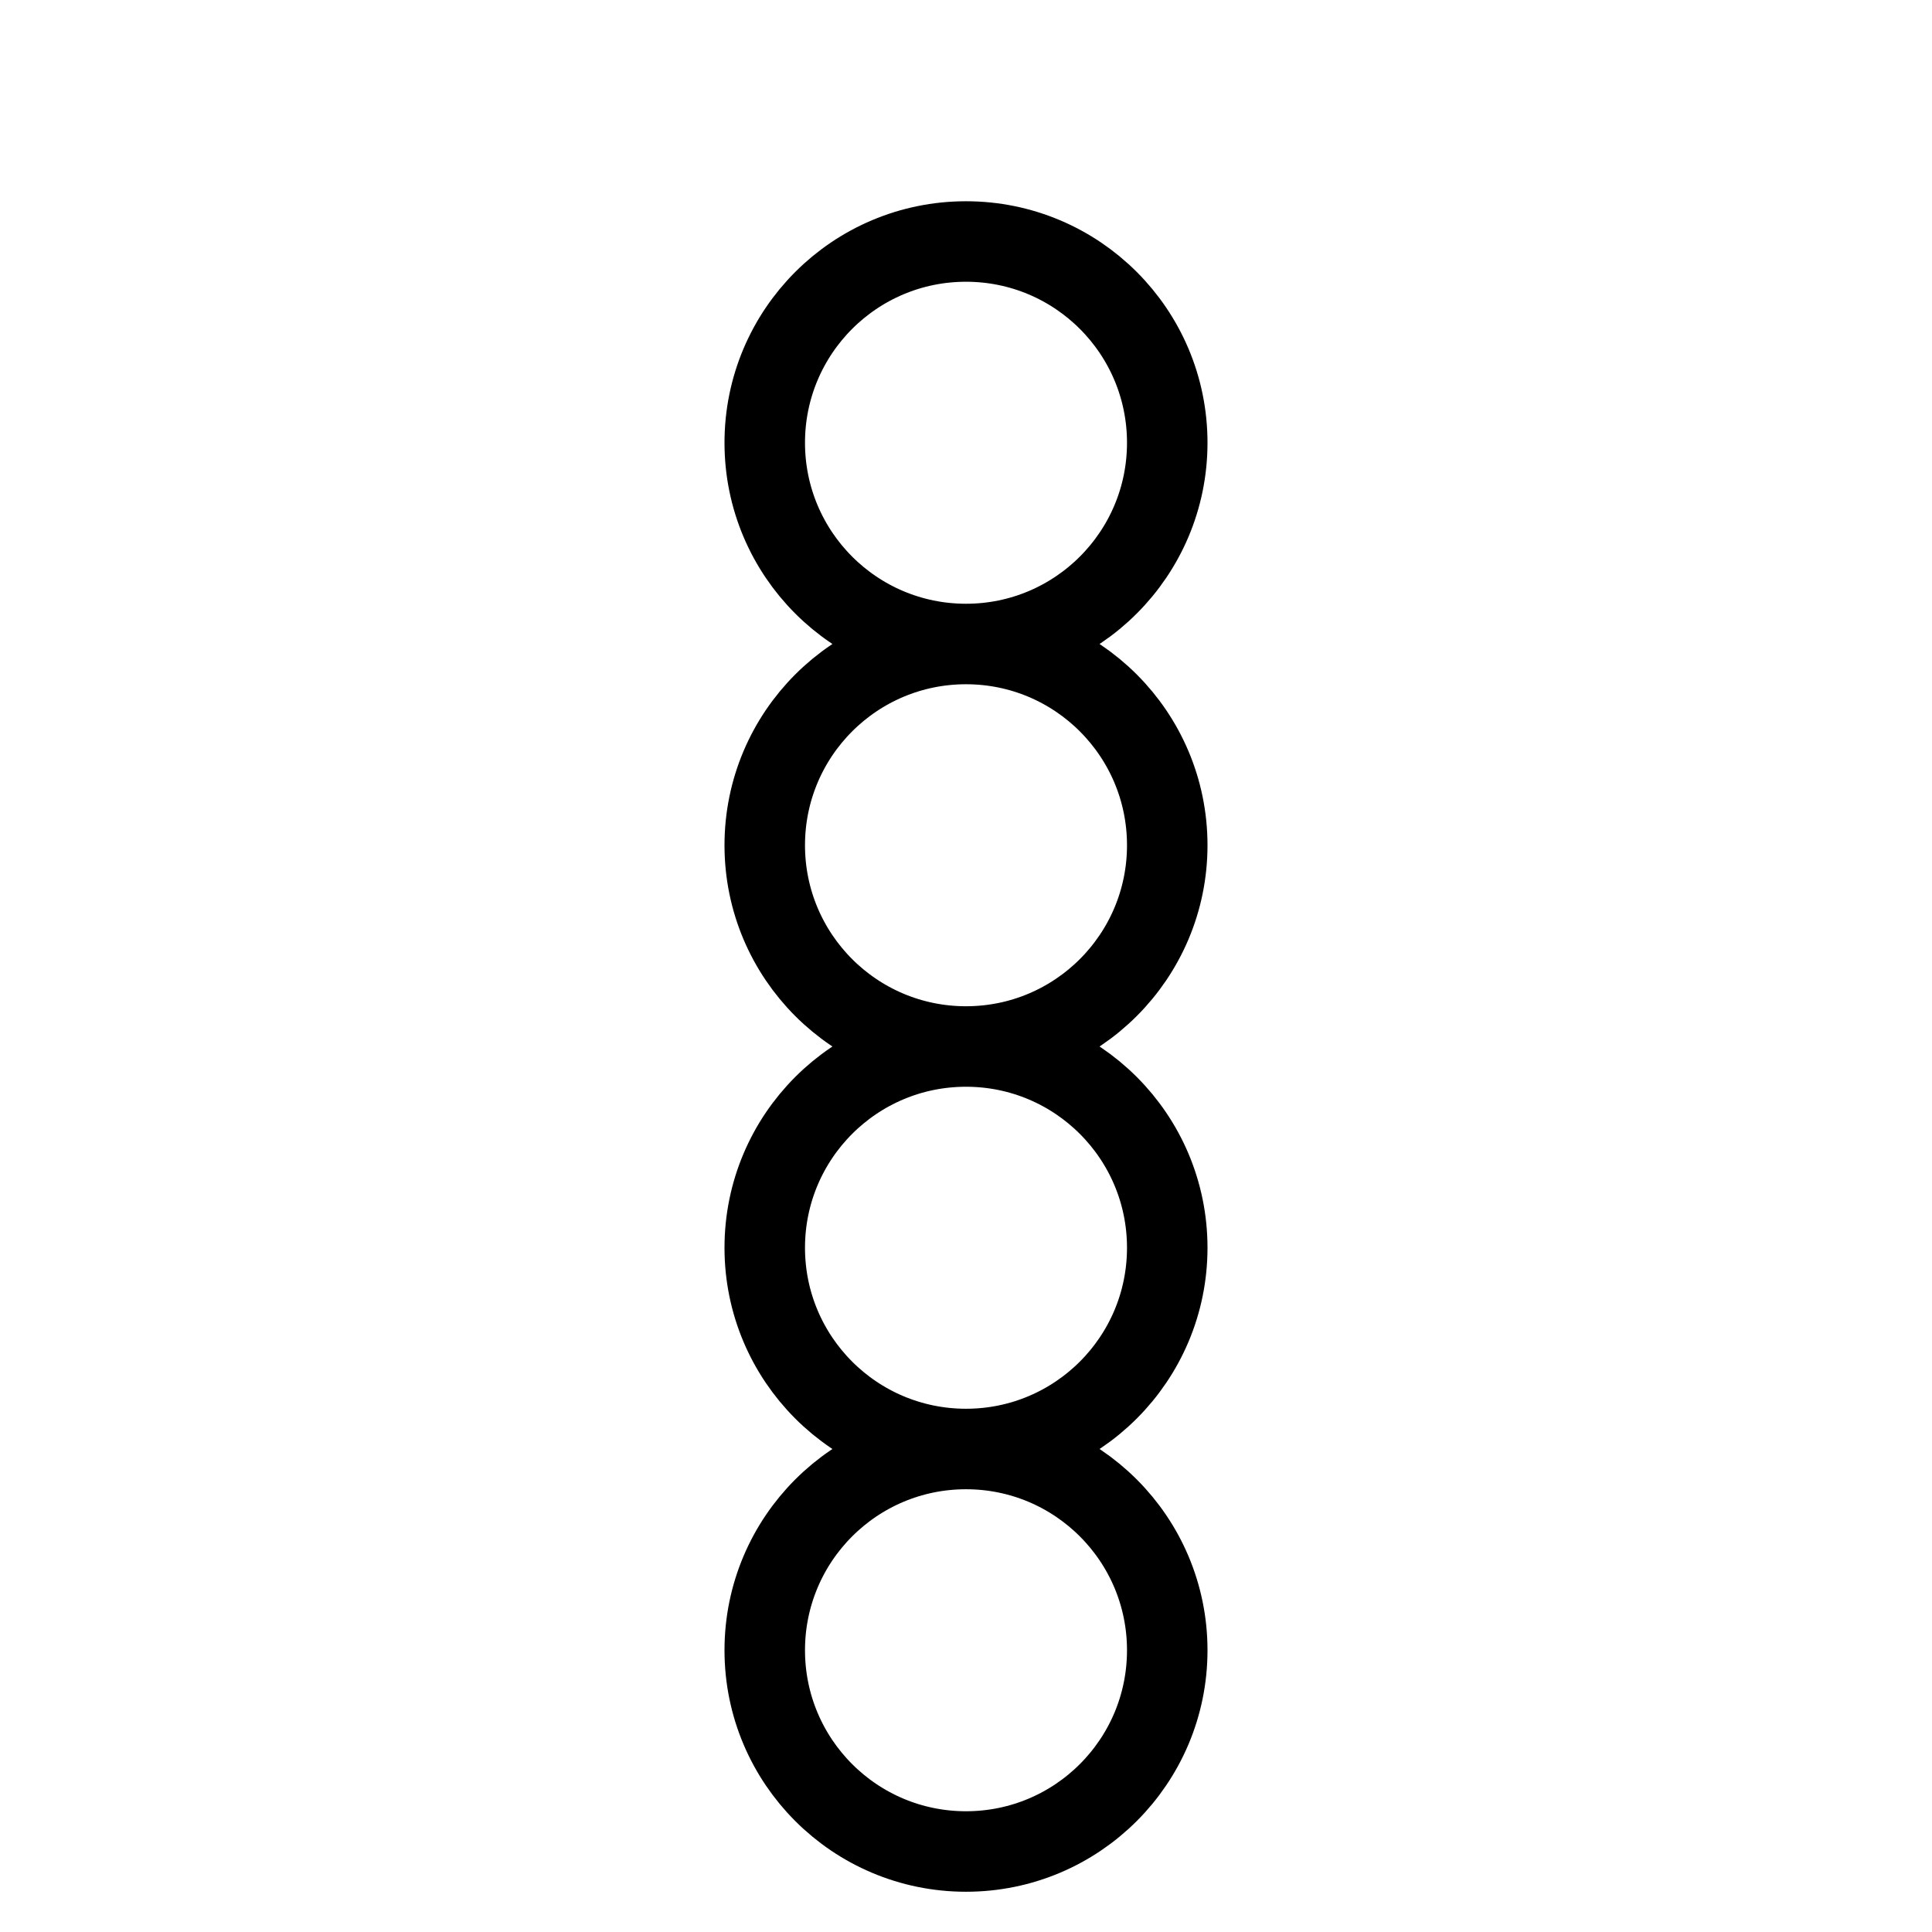 <svg className="w-5 h-5 text-white" fill="none" stroke="currentColor" viewBox="0 0 24 24" xmlns="http://www.w3.org/2000/svg"><path strokeLinecap="round" strokeLinejoin="round" strokeWidth="2" d="M12 8c1.381 0 2.5 1.119 2.5 2.5s-1.119 2.5-2.5 2.5S9.5 11.881 9.5 10.5 10.619 8 12 8zM12 18c1.381 0 2.5 1.119 2.5 2.5S13.381 23 12 23s-2.5-1.119-2.5-2.5S10.619 18 12 18zM12 3c1.381 0 2.5 1.119 2.5 2.5S13.381 8 12 8s-2.5-1.119-2.5-2.5S10.619 3 12 3zM12 13c1.381 0 2.5 1.119 2.5 2.5S13.381 18 12 18s-2.5-1.119-2.5-2.5S10.619 13 12 13z"></path></svg>